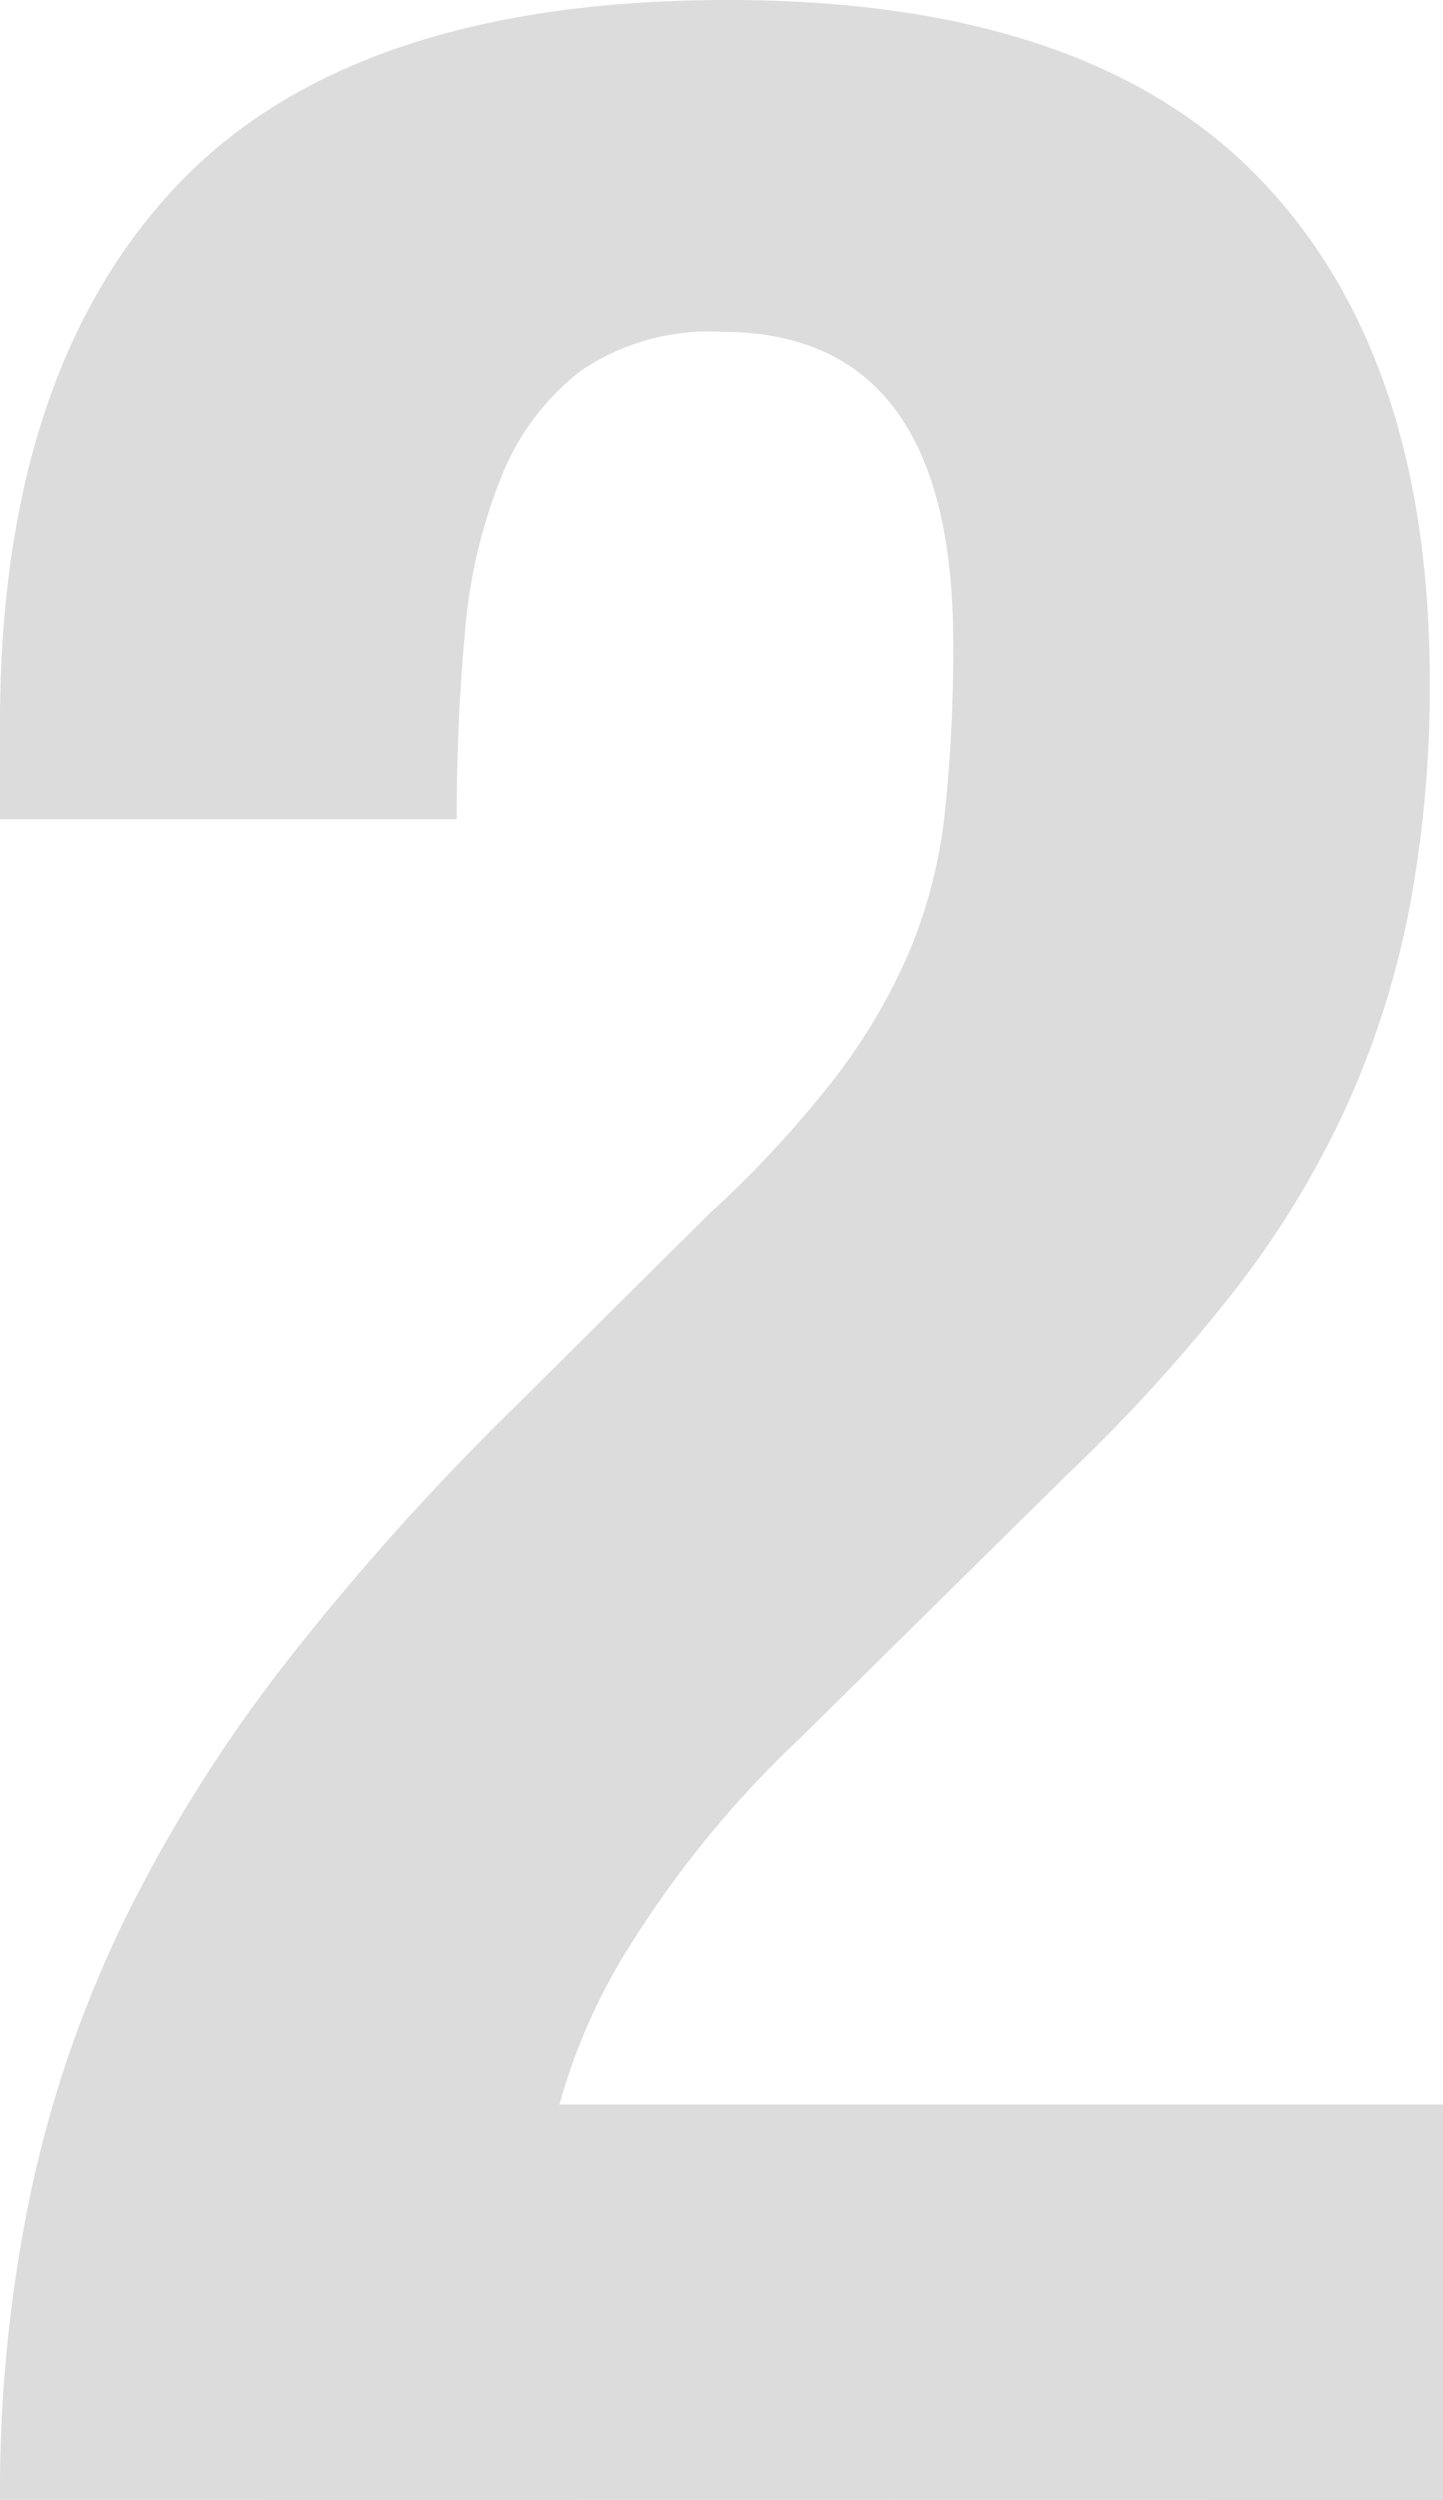 <svg xmlns="http://www.w3.org/2000/svg" width="65.979" height="114.276" viewBox="0 0 65.979 114.276"><defs><style>.a{fill:#bbbbbc;opacity:0.5;}</style></defs><path class="a" d="M55.767,81.708V63.631h-40.4a27.269,27.269,0,0,1,3.481-7.667,47.556,47.556,0,0,1,7.566-9.119L38.516,34.9a77.762,77.762,0,0,0,7.718-8.474,42.471,42.471,0,0,0,5.145-8.474,40.541,40.541,0,0,0,2.875-9.119,54.725,54.725,0,0,0,.908-10.249q0-15.011-7.869-23.081T23.08-32.568q-17.251,0-25.272,8.555T-10.212.52V4.878H10.671q0-4.519.378-8.555a24.153,24.153,0,0,1,1.665-7.1,11.484,11.484,0,0,1,3.632-4.842A10.428,10.428,0,0,1,22.778-17.4q10.593,0,10.593,14.2a70.557,70.557,0,0,1-.378,7.748A22.878,22.878,0,0,1,31.4,10.85,26.793,26.793,0,0,1,28,16.661a50.442,50.442,0,0,1-5.826,6.295L13.4,31.672A118.472,118.472,0,0,0,3.029,43.213a68.3,68.3,0,0,0-7.415,11.7A54.351,54.351,0,0,0-8.774,67.5a66.837,66.837,0,0,0-1.438,14.2Z" transform="translate(10.212 32.568)"/></svg>